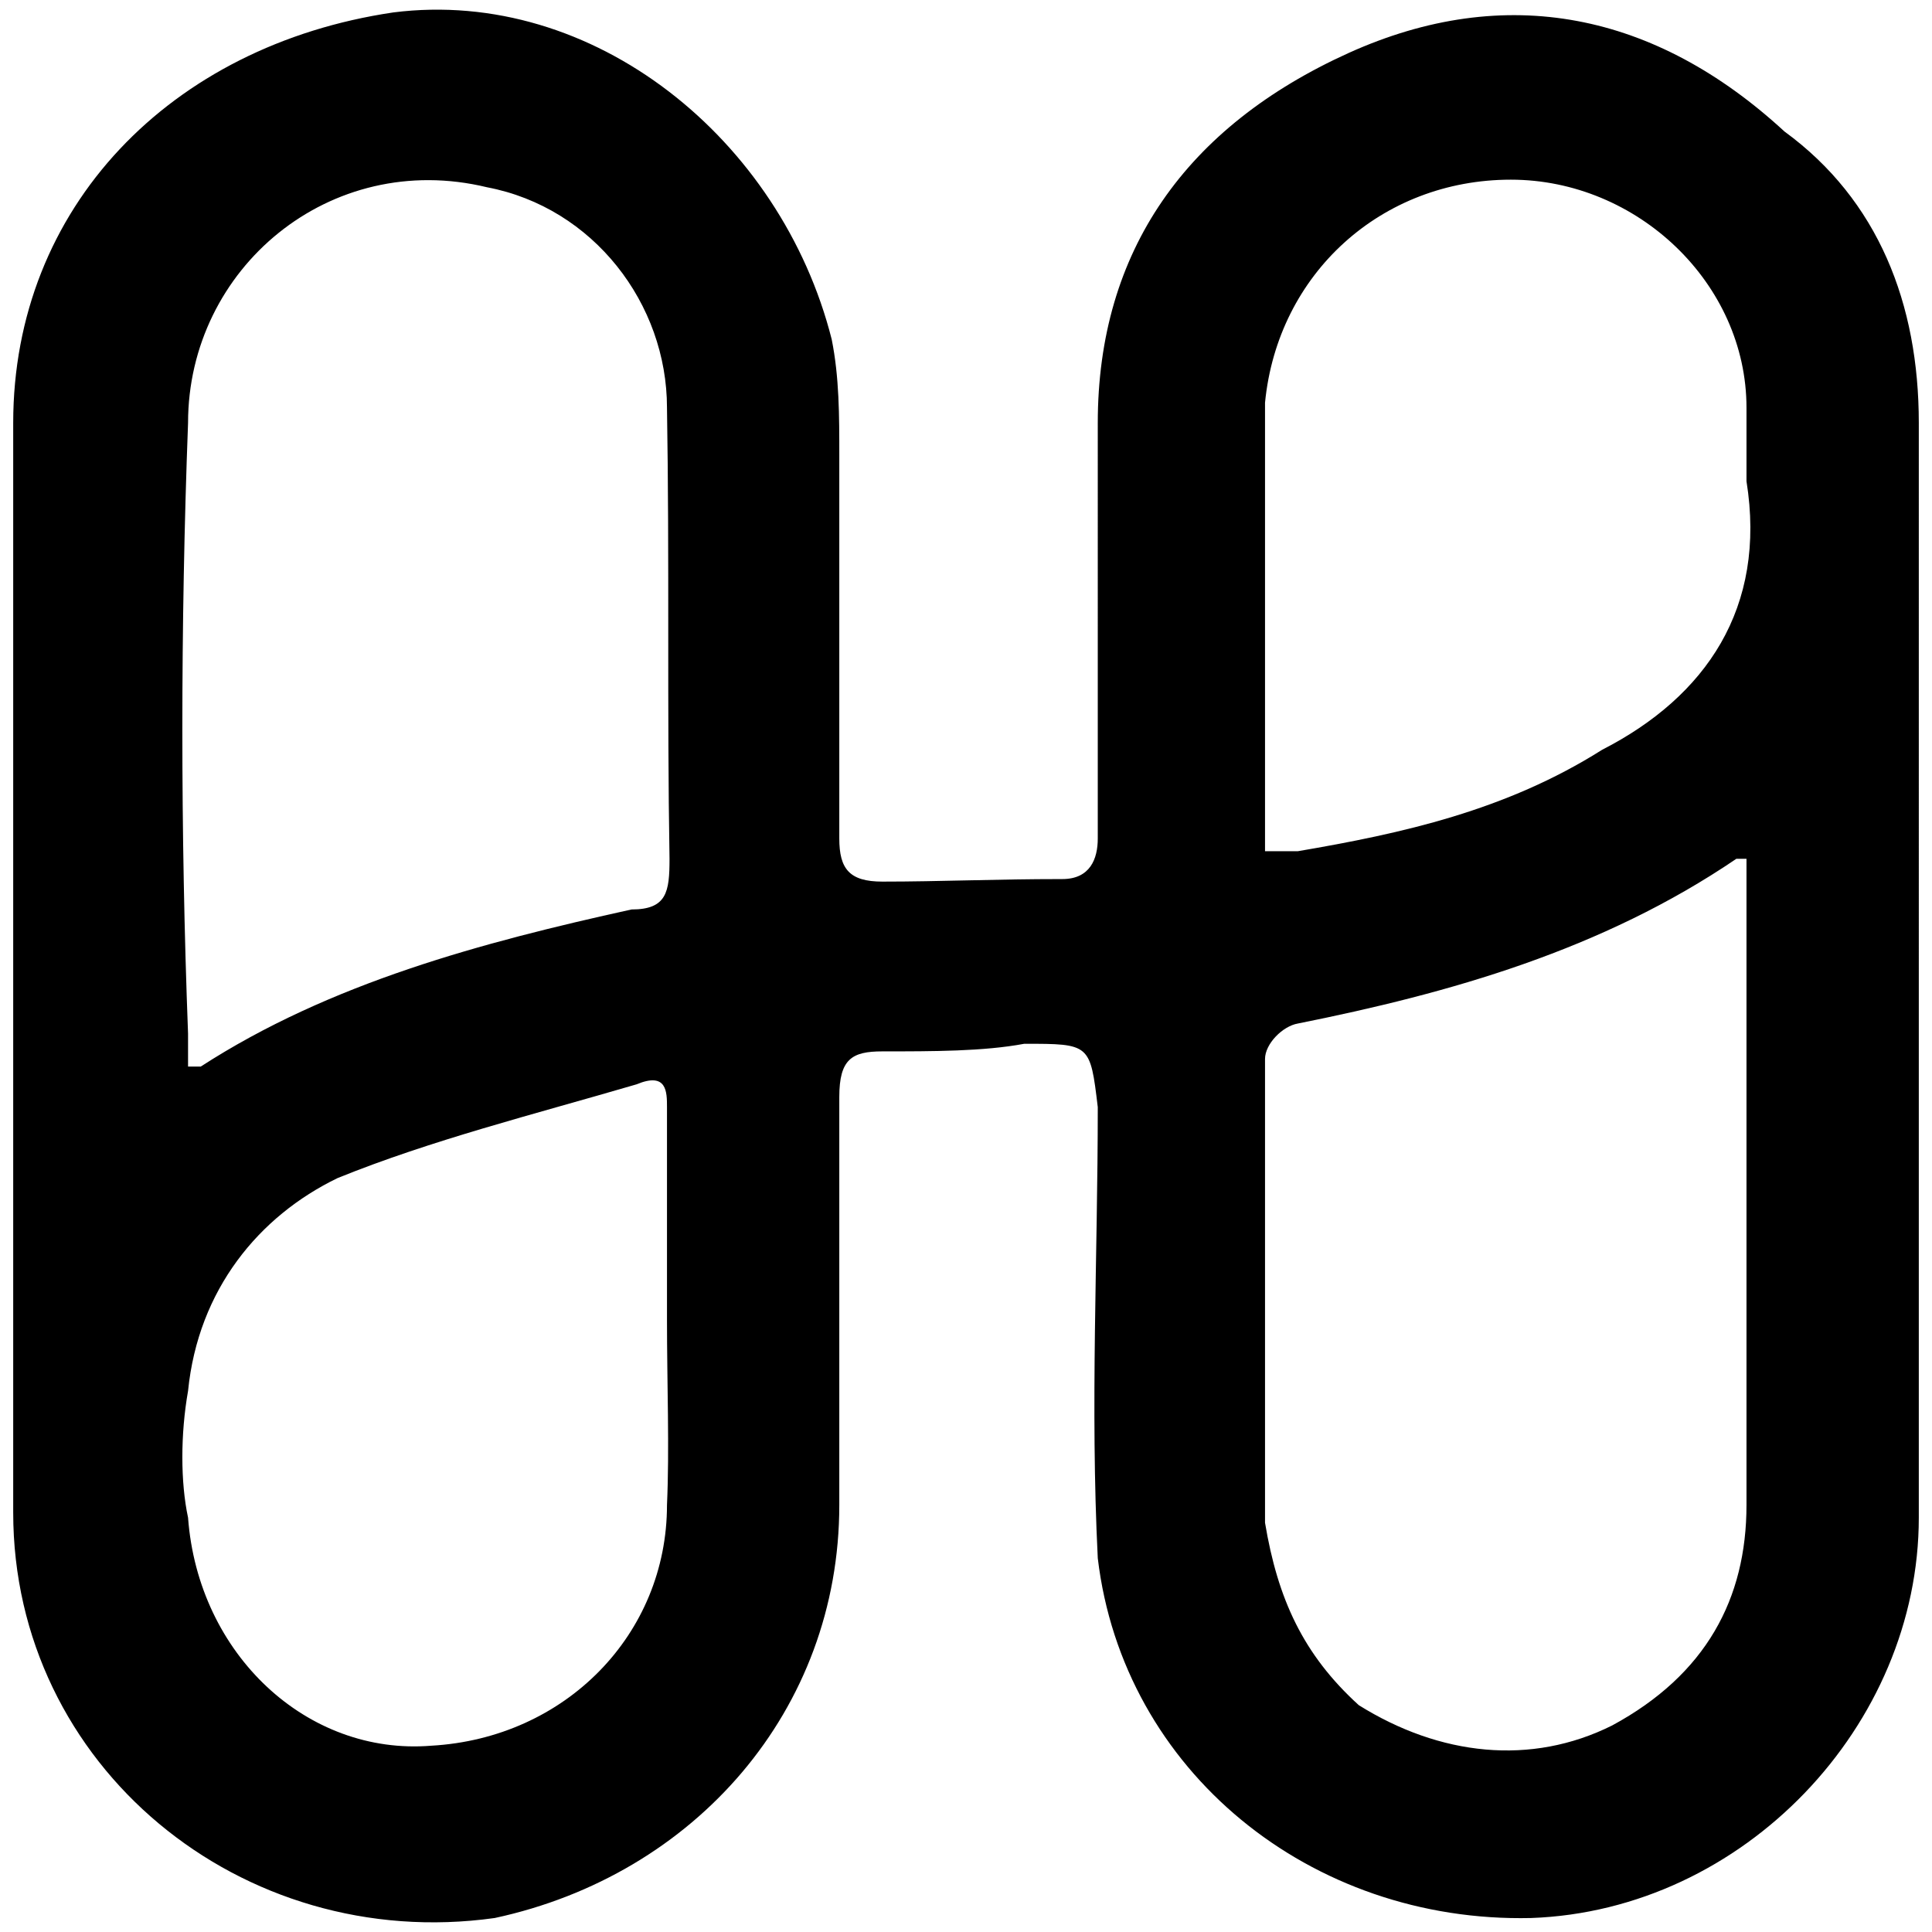 <svg xmlns="http://www.w3.org/2000/svg" viewBox="0 0 1000 1000"><path d="M6.835 782.907V218.912c0-111.487 81.32-195.43 196.742-212.481 103.618-13.116 200.677 65.58 226.91 169.198 3.934 19.674 3.934 39.349 3.934 60.334v198.054c0 15.74 5.247 22.298 22.298 22.298 30.167 0 57.71-1.312 93.124-1.312 14.428 0 18.363-10.493 18.363-20.986V218.912c0-89.19 45.907-153.459 129.85-191.495C779.376-9.31 856.76 6.43 923.654 68.077c48.53 35.413 69.515 89.19 69.515 150.835V785.53c0 107.553-90.501 203.3-200.677 207.235-114.11 2.624-211.17-76.073-224.286-186.249-3.935-78.697 0-156.082 0-233.467-3.935-32.79-3.935-32.79-38.037-32.79-20.986 3.934-47.218 3.934-73.45 3.934-15.74 0-22.298 3.935-22.298 23.61v211.17c0 106.24-74.762 191.495-178.38 213.792C124.88 1011.128 6.836 914.07 6.836 782.907zm90.501 2.623c5.247 70.828 61.646 123.292 125.915 118.046 69.516-3.935 121.98-57.711 121.98-124.604 1.312-28.855 0-62.957 0-95.748V573.05c0-7.87 0-18.363-15.739-11.805-53.776 15.74-106.24 28.856-154.77 48.53-40.66 19.674-72.14 57.71-77.386 110.176-3.935 22.297-3.935 47.218 0 65.58zm0-233.467h6.558c66.893-43.284 145.59-64.27 222.975-81.32 18.362 0 19.674-9.182 19.674-26.233-1.312-77.385 0-154.77-1.312-233.467 0-53.777-38.036-103.618-93.124-114.11-81.32-19.675-154.77 41.97-154.77 121.98-3.936 104.929-3.936 212.481 0 316.099zm557.437 236.09c6.558 39.349 19.674 68.205 48.53 94.437 41.971 26.232 89.19 31.479 131.16 10.493 48.53-26.233 69.517-65.581 69.517-114.11V444.51h-5.247c-69.516 47.218-148.212 69.516-226.91 85.255-7.87 1.312-17.05 10.493-17.05 18.363zm0-347.578h17.05c53.777-9.18 107.553-20.985 157.394-52.464 53.777-27.544 85.255-73.45 74.763-139.031v-38.037c0-64.27-56.4-118.046-121.98-118.046-66.893 0-120.67 48.53-127.227 115.422z"/></svg>